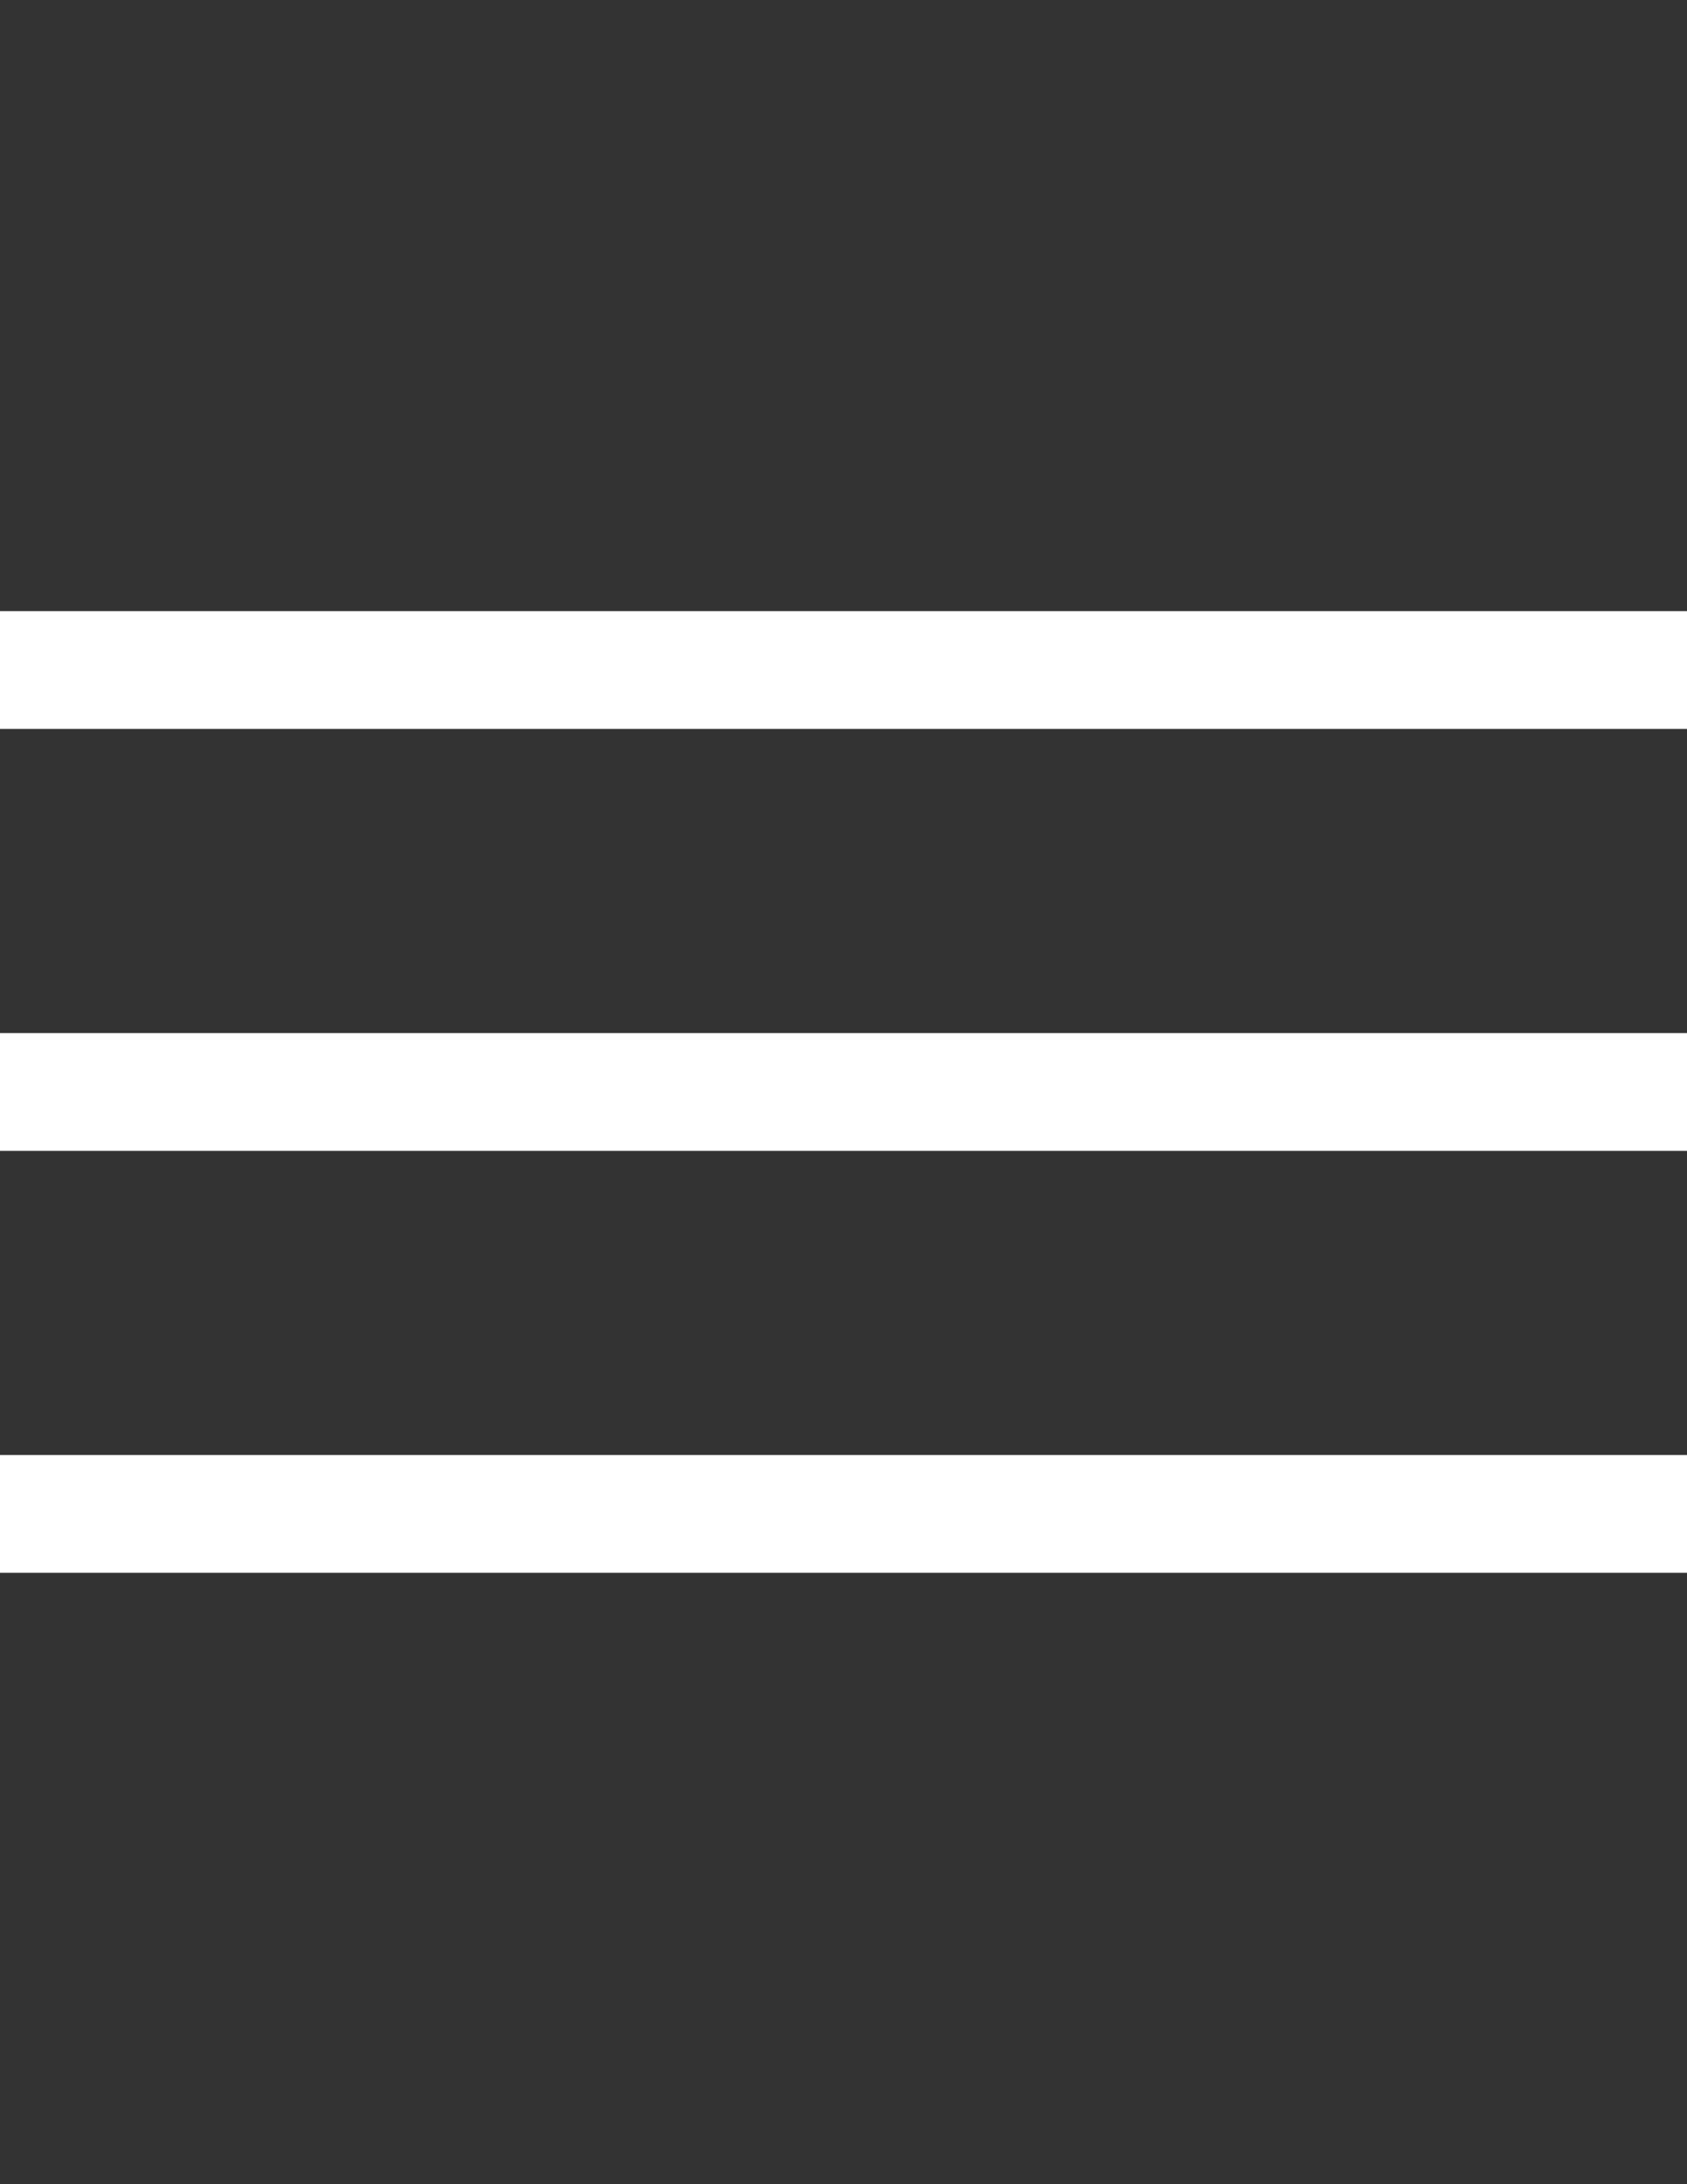 <?xml version="1.0" encoding="utf-8"?>
<!-- Generator: Adobe Illustrator 18.1.1, SVG Export Plug-In . SVG Version: 6.00 Build 0)  -->
<svg version="1.1" id="Layer_1" xmlns="http://www.w3.org/2000/svg" xmlns:xlink="http://www.w3.org/1999/xlink" x="0px" y="0px"
	 viewBox="0 0 612 792" enable-background="new 0 0 612 792" xml:space="preserve">
<rect x="0" y="0" width="612" height="792" fill="#333333" stroke="none"/>
<g>
	<g>
		<rect y="222.1" fill="#FFFFFF" stroke="#FFFFFF" stroke-miterlimit="10" width="612" height="41.7"/>
		<rect y="375.1" fill="#FFFFFF" stroke="#FFFFFF" stroke-miterlimit="10" width="612" height="41.7"/>
		<rect y="528.1" fill="#FFFFFF" stroke="#FFFFFF" stroke-miterlimit="10" width="612" height="41.7"/>
	</g>
</g>
</svg>
